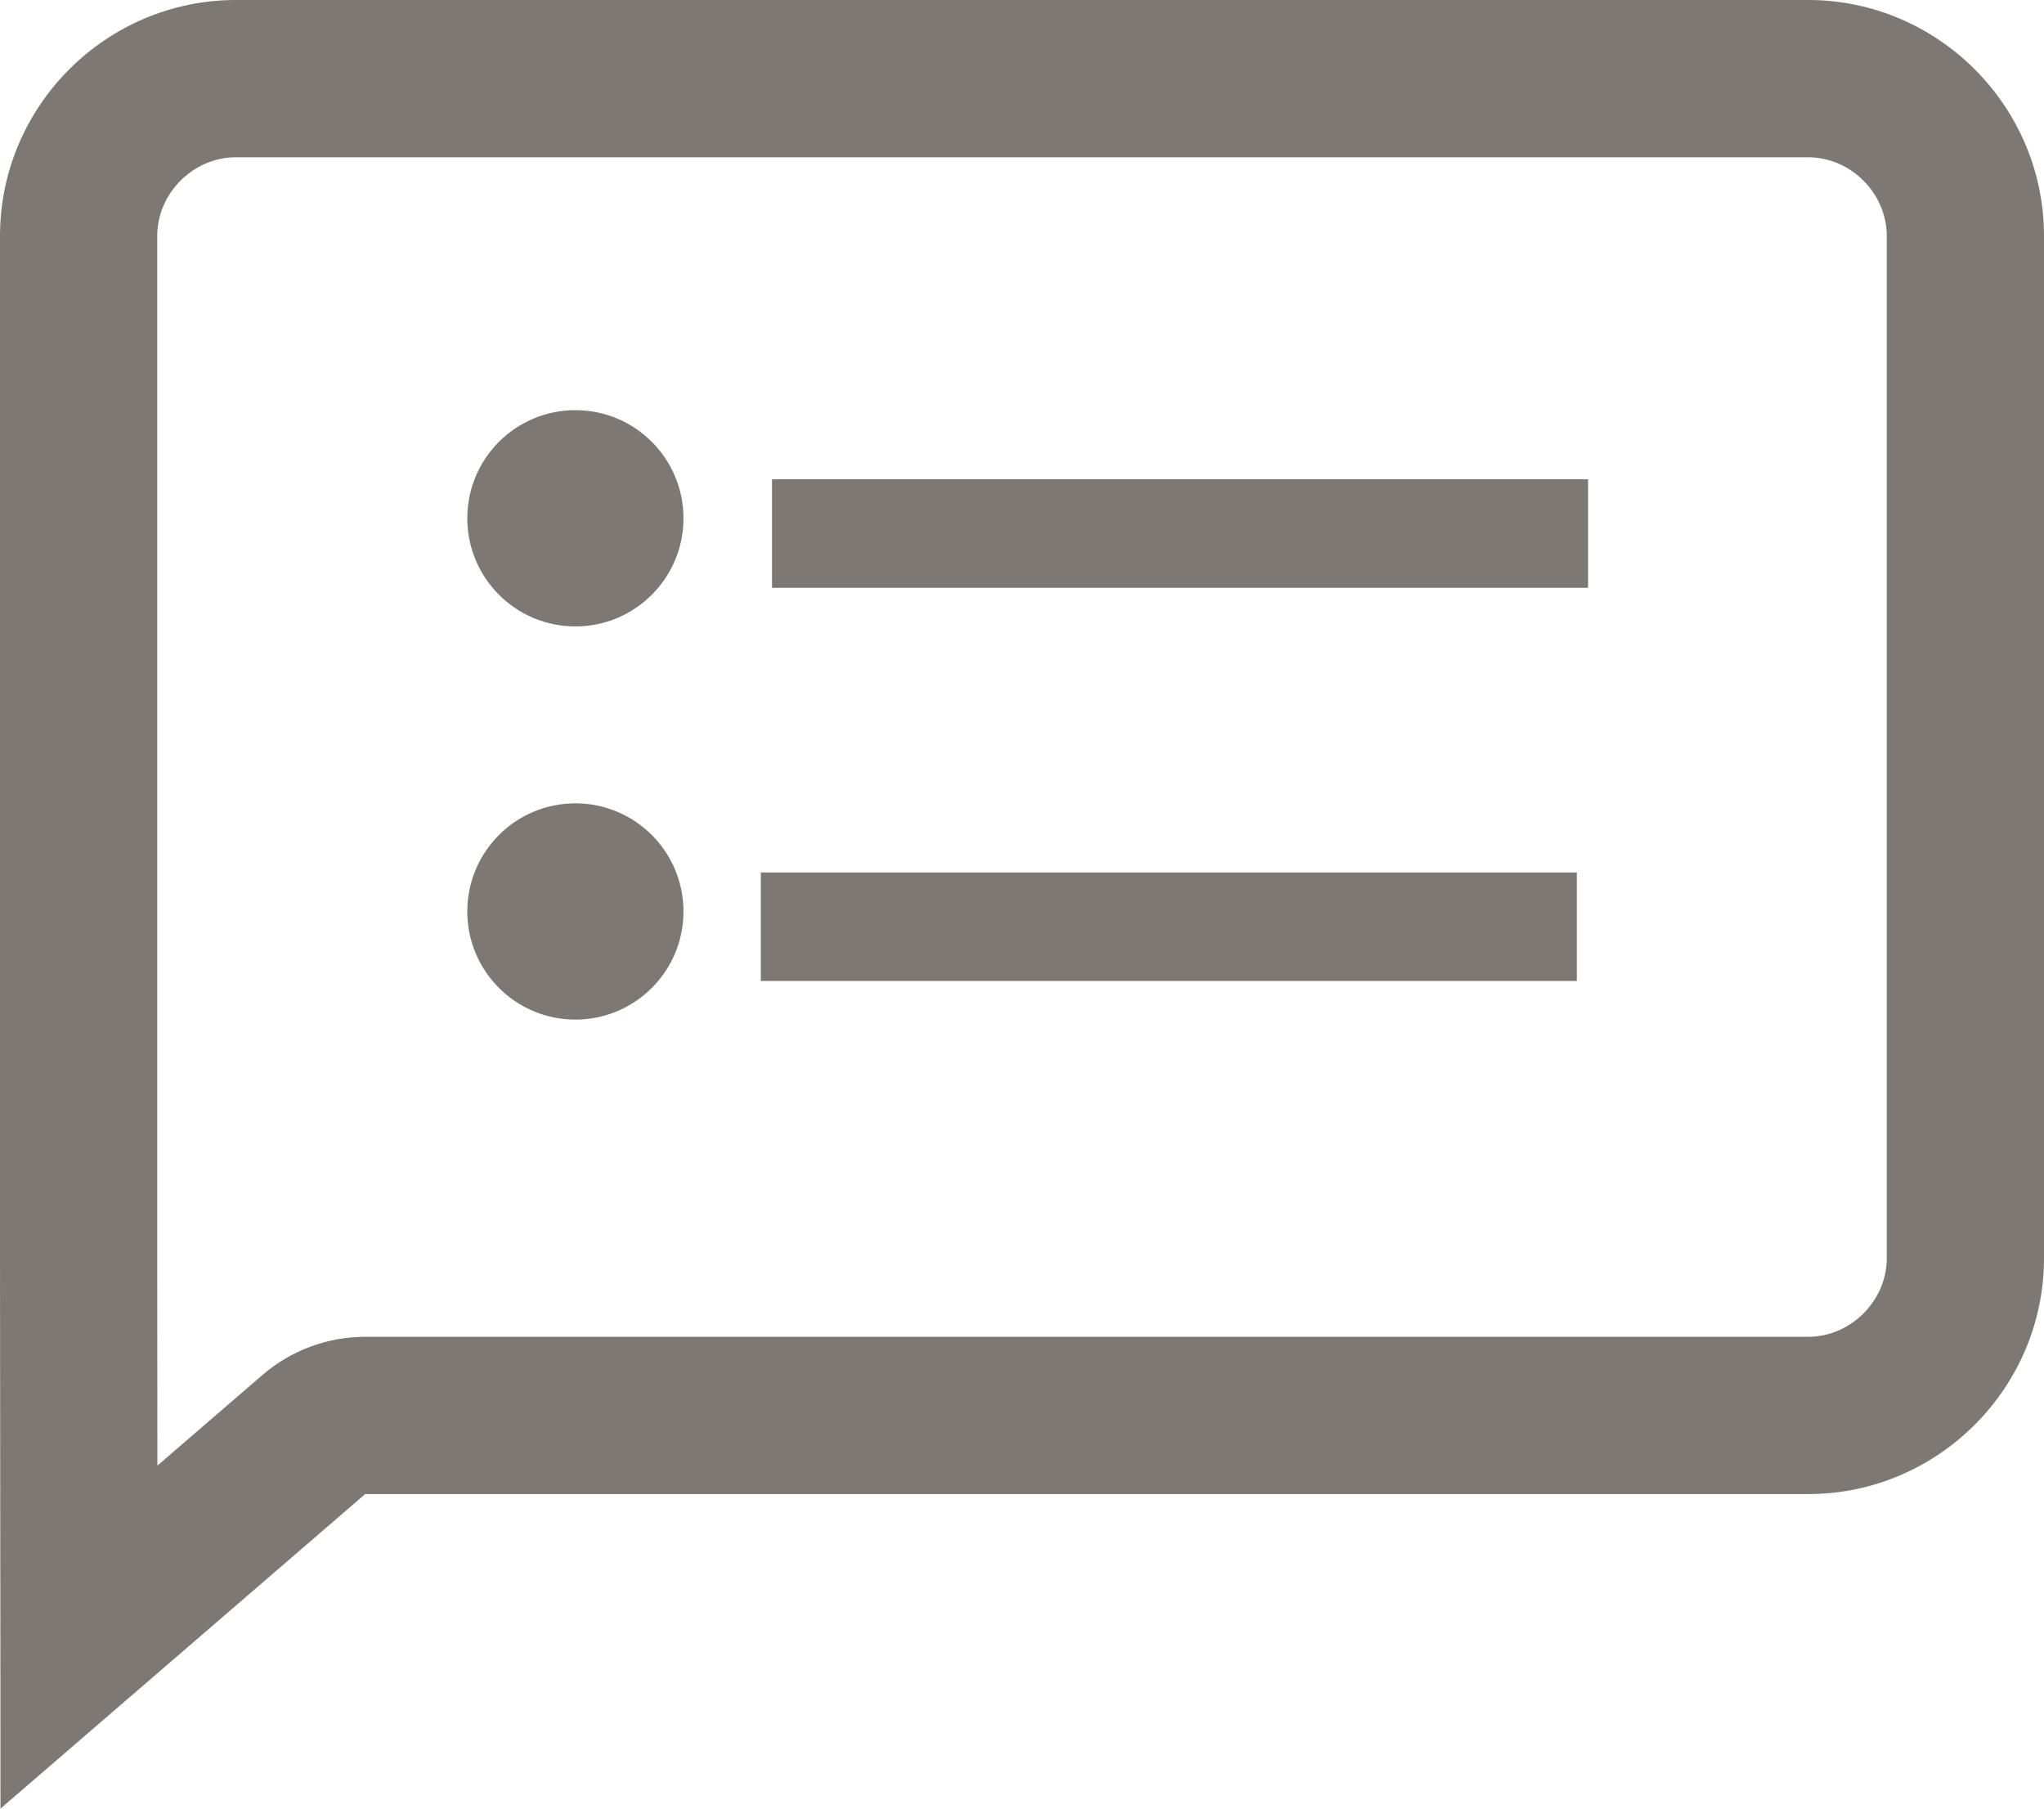 <?xml version="1.0" encoding="utf-8"?>
<!-- Generator: Adobe Illustrator 18.0.0, SVG Export Plug-In . SVG Version: 6.00 Build 0)  -->
<!DOCTYPE svg PUBLIC "-//W3C//DTD SVG 1.1//EN" "http://www.w3.org/Graphics/SVG/1.1/DTD/svg11.dtd">
<svg version="1.1" id="Layer_1" xmlns="http://www.w3.org/2000/svg" xmlns:xlink="http://www.w3.org/1999/xlink" x="0px" y="0px"
	 width="26px" height="23px" viewBox="0 0 26 23" style="enable-background:new 0 0 26 23;" xml:space="preserve">
<g>
	<g>
		<circle style="fill:#7D7873;" cx="7.319" cy="6.591" r="1.375"/>
		<rect x="9.82" y="6.095" style="fill:#7D7873;" width="10.38" height="1.38"/>
	</g>
	<g>
		<circle style="fill:#7D7873;" cx="7.319" cy="11.591" r="1.375"/>
		<rect x="9.678" y="11.095" style="fill:#7D7873;" width="10.38" height="1.38"/>
	</g>
</g>
<path style="fill:#7D7873;" d="M23,2c0.542,0,1,0.458,1,1v13c0,0.542-0.458,1-1,1H4.645c-0.479,0-0.943,0.172-1.306,0.485
	l-1.337,1.153c0-0.004,0-0.009,0-0.013L2,16V3c0-0.542,0.458-1,1-1H23 M23,0H3C1.35,0,0,1.35,0,3v13
	c0,1.65,0.006,4.234,0.006,7l4.639-4H23c1.65,0,3-1.35,3-3V3C26,1.35,24.65,0,23,0L23,0z"/>
</svg>
